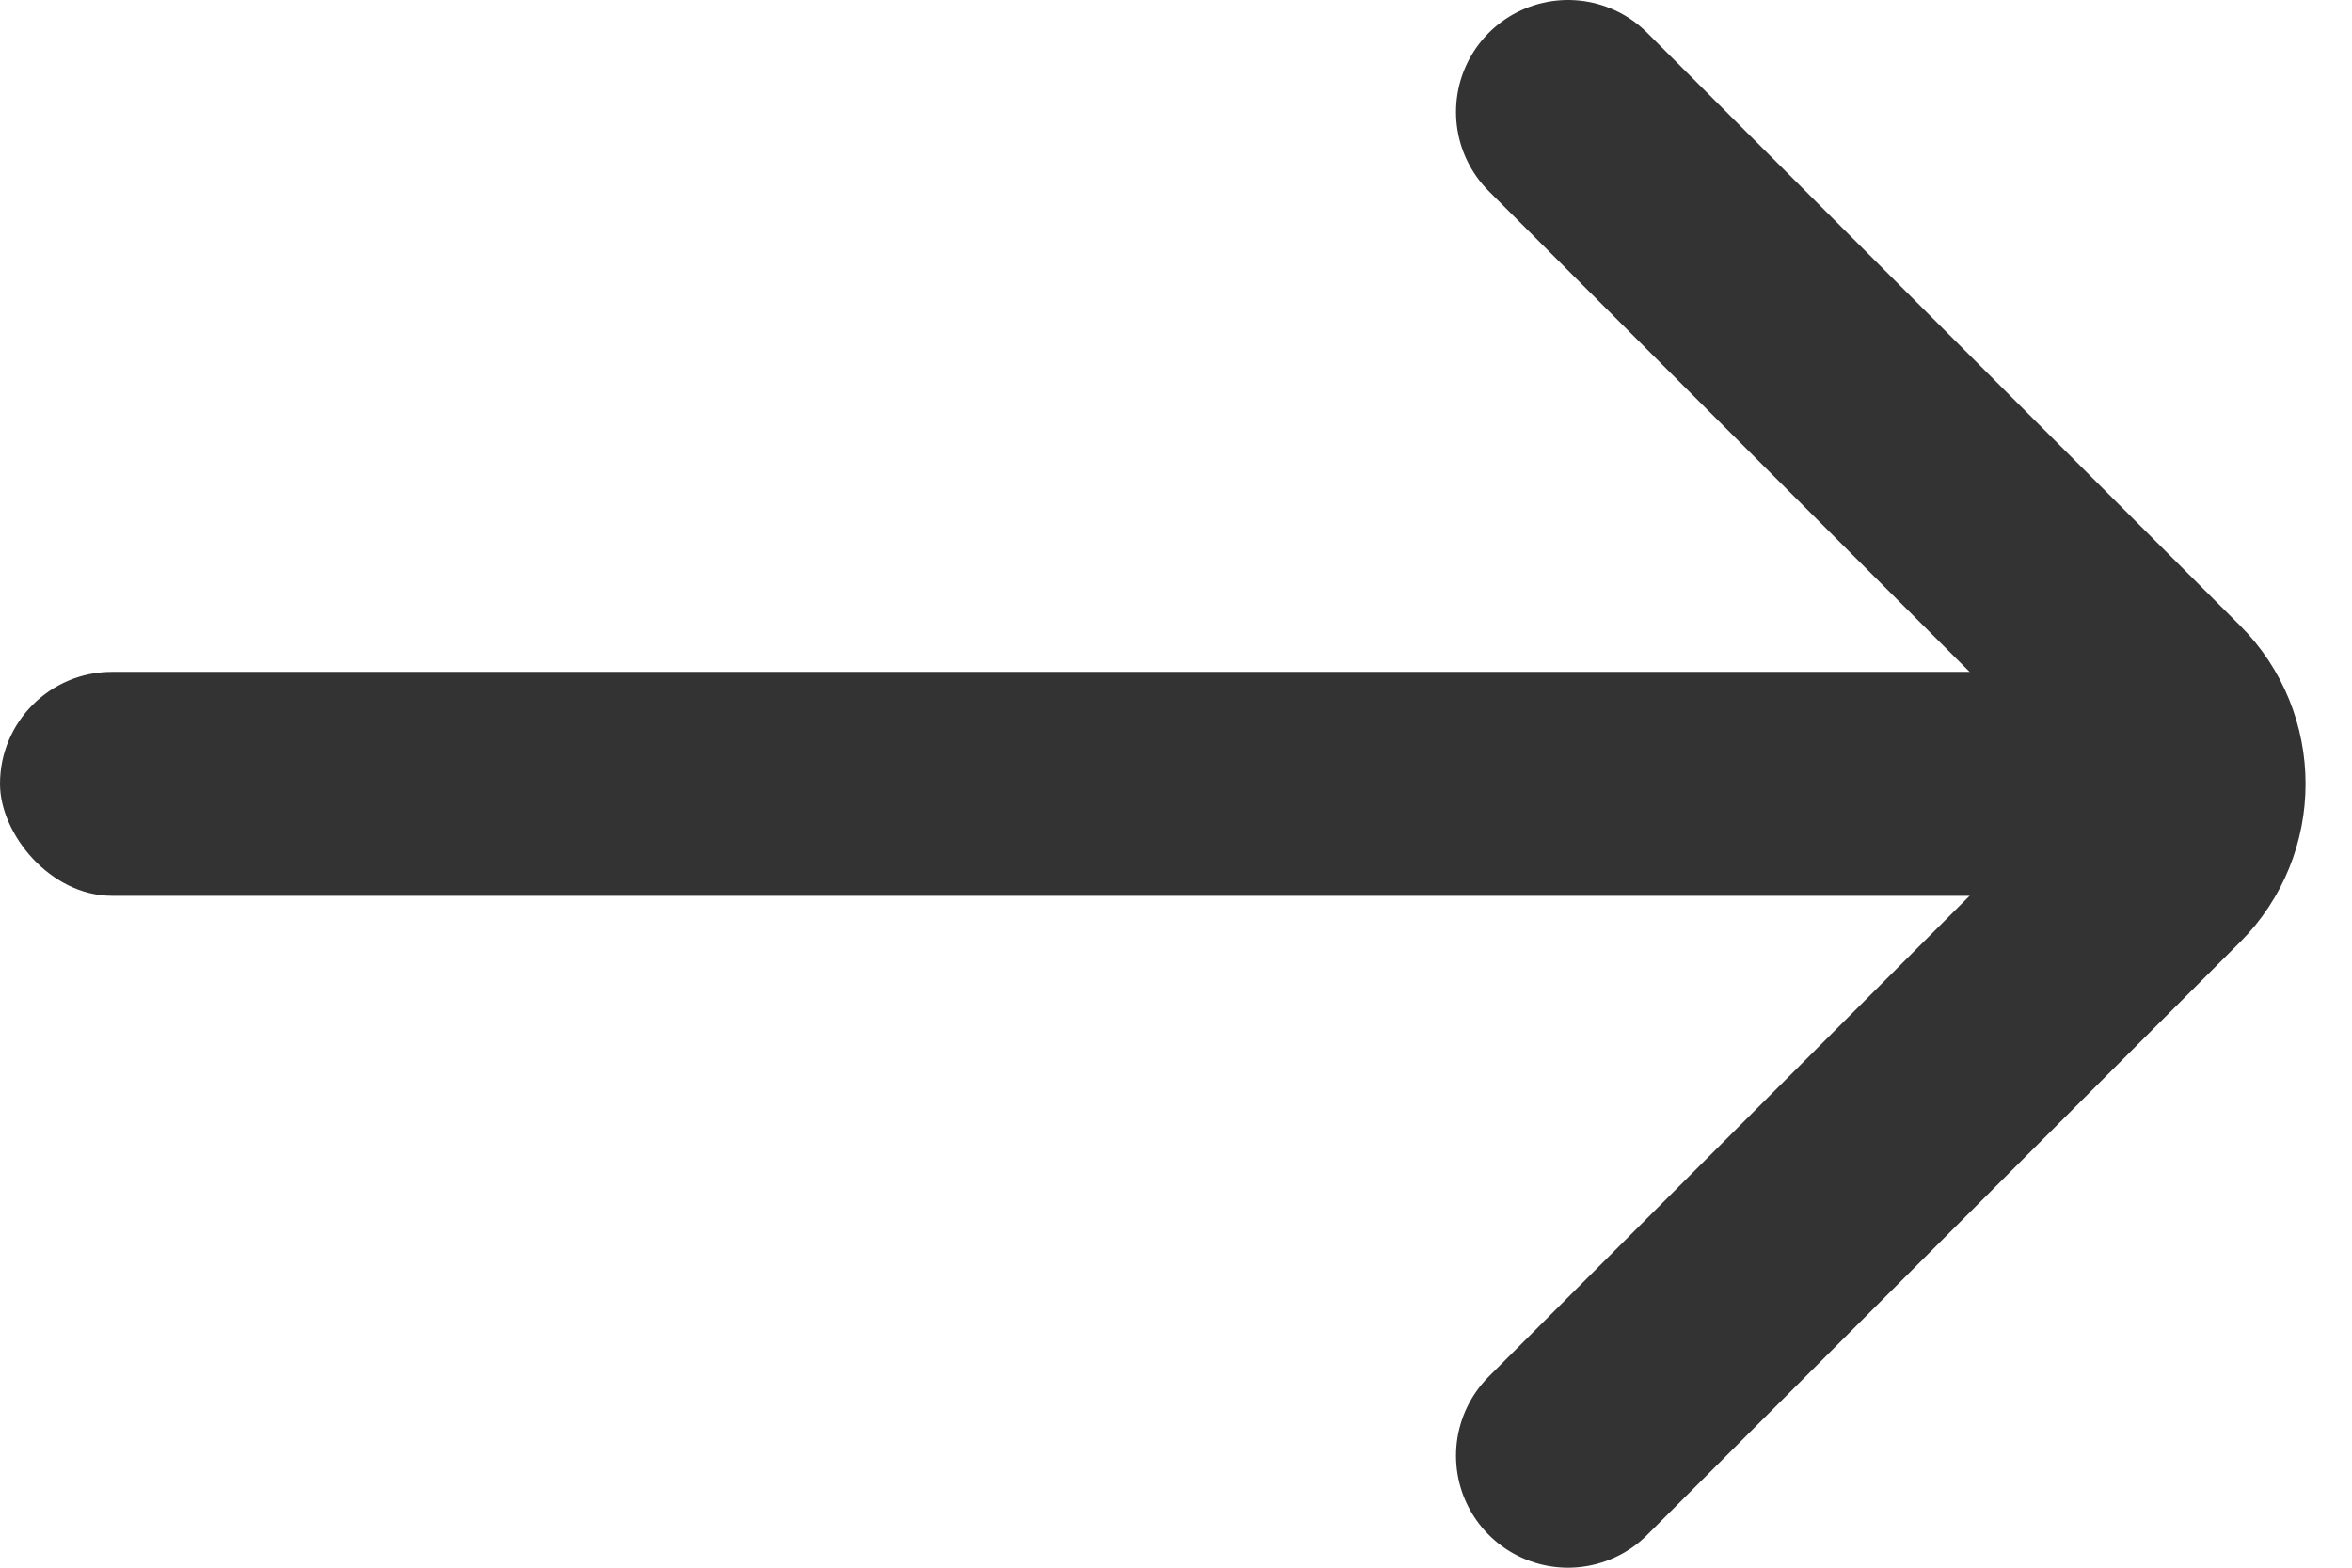 <svg width="21" height="14" viewBox="0 0 21 14" fill="none" xmlns="http://www.w3.org/2000/svg">
<path d="M14 1L19.293 6.293C19.683 6.683 19.683 7.317 19.293 7.707L14 13" stroke="#333333" stroke-width="2" stroke-linecap="round"/>
<rect y="6" width="20" height="2" rx="1" fill="#333333"/>
</svg>
